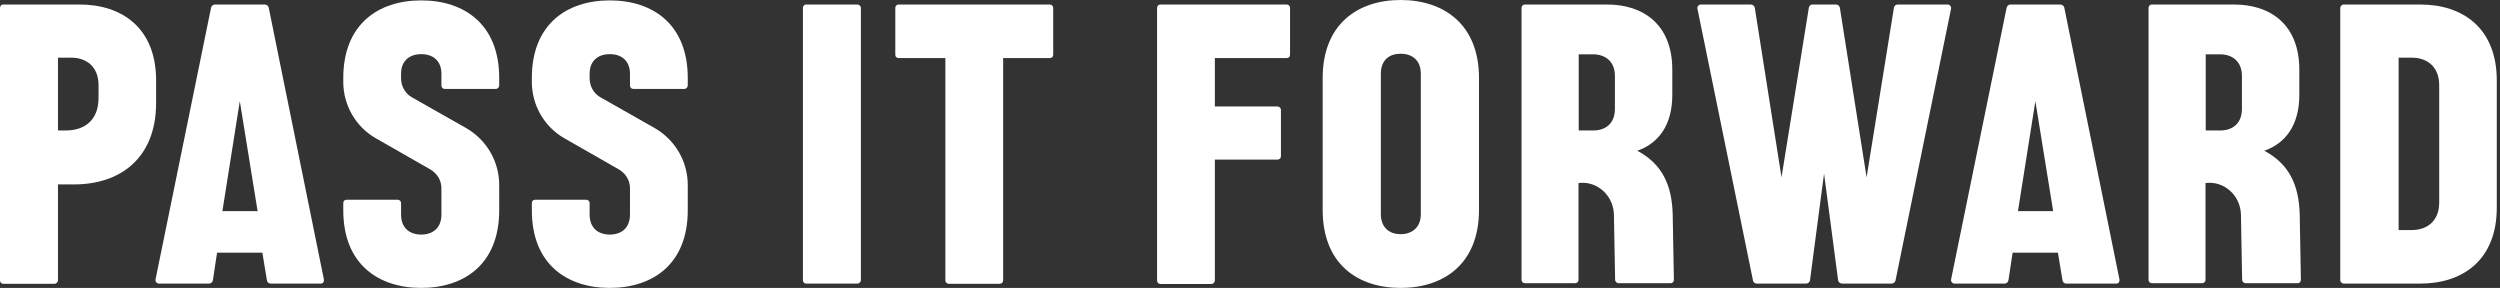 <svg width="521" height="60" viewBox="0 0 521 60" fill="none" xmlns="http://www.w3.org/2000/svg">
<rect x="0" y="0" width="521" height="60" fill="#333333" stroke="none"/>
<path d="M268.143 0.943C268.555 0.943 268.844 1.271 268.844 1.641V11.401C268.844 11.811 268.596 12.098 268.143 12.098H253.175V22.187H266.246C266.576 22.187 266.947 22.515 266.947 22.884V32.563C266.947 32.973 266.617 33.261 266.246 33.261H253.175V58.483C253.175 58.811 252.845 59.18 252.474 59.18H241.836C241.423 59.18 241.135 58.852 241.135 58.483V1.641C241.135 1.312 241.382 0.943 241.836 0.943H268.143Z" fill="white"/>
<path d="M308.222 16.241V43.759C308.222 54.956 300.923 60 291.893 60C282.863 60 275.647 54.956 275.647 43.759V16.241C275.647 5.044 282.946 0 291.893 0C300.841 0 308.222 5.044 308.222 16.241ZM287.77 15.379V44.621C287.77 47.532 289.667 48.804 291.893 48.804C294.12 48.804 296.099 47.532 296.099 44.621V15.379C296.099 12.467 294.202 11.196 291.893 11.196C289.584 11.196 287.77 12.467 287.77 15.379Z" fill="white"/>
<path d="M334.941 0.943C342.487 0.943 348.507 5.127 348.507 14.518V19.809C348.507 26.125 345.58 29.898 341.209 31.415C346.363 34.163 348.425 38.51 348.59 44.662L348.837 58.319C348.837 58.647 348.59 59.016 348.218 59.016H337.292C336.962 59.016 336.591 58.688 336.591 58.319L336.343 44.744C336.261 40.807 332.921 37.649 328.962 38.141V58.319C328.962 58.647 328.715 59.016 328.261 59.016H317.788C317.376 59.016 317.087 58.688 317.087 58.319V1.641C317.087 1.312 317.334 0.943 317.788 0.943H334.9H334.941ZM329.004 27.191H332.014C334.488 27.191 336.549 25.837 336.549 22.68V15.831C336.549 12.755 334.488 11.319 332.014 11.319H329.004V27.232V27.191Z" fill="white"/>
<path d="M405.904 0.943C406.317 0.943 406.688 1.353 406.605 1.805L395.019 58.483C394.936 58.811 394.606 59.098 394.235 59.098H383.927C383.515 59.098 383.143 58.852 383.061 58.401L380.133 36.172L377.206 58.401C377.123 58.811 376.793 59.098 376.422 59.098H366.114C365.702 59.098 365.413 58.852 365.331 58.483L353.744 1.805C353.661 1.394 353.991 0.943 354.445 0.943H364.836C365.248 0.943 365.619 1.189 365.702 1.641L371.268 36.952L376.958 1.641C377.041 1.23 377.288 0.943 377.742 0.943H382.649C382.979 0.943 383.35 1.189 383.432 1.641L388.999 36.952L394.689 1.641C394.771 1.23 395.019 0.943 395.472 0.943H405.946H405.904Z" fill="white"/>
<path d="M429.325 0.943C429.737 0.943 430.109 1.189 430.191 1.559L441.695 58.236C441.778 58.647 441.53 59.098 441.077 59.098H430.603C430.191 59.098 429.902 58.852 429.82 58.401L428.872 52.659H419.429L418.563 58.401C418.481 58.811 418.151 59.098 417.78 59.098H407.306C406.894 59.098 406.523 58.688 406.605 58.236L418.192 1.559C418.274 1.23 418.604 0.943 418.975 0.943H429.284H429.325ZM427.882 44.005L424.171 21.08L420.542 44.005H427.841H427.882Z" fill="white"/>
<path d="M465.611 0.943C473.157 0.943 479.177 5.127 479.177 14.518V19.809C479.177 26.125 476.249 29.898 471.878 31.415C477.032 34.163 479.094 38.51 479.259 44.662L479.507 58.319C479.507 58.647 479.259 59.016 478.888 59.016H467.961C467.631 59.016 467.26 58.688 467.26 58.319L467.013 44.744C466.93 40.807 463.59 37.649 459.632 38.141V58.319C459.632 58.647 459.384 59.016 458.931 59.016H448.458C448.045 59.016 447.757 58.688 447.757 58.319V1.641C447.757 1.312 448.004 0.943 448.458 0.943H465.57H465.611ZM459.673 27.191H462.683C465.157 27.191 467.219 25.837 467.219 22.68V15.831C467.219 12.755 465.157 11.319 462.683 11.319H459.673V27.232V27.191Z" fill="white"/>
<path d="M504.412 0.943C513.194 0.943 520.328 5.824 520.328 16.774V43.267C520.328 54.217 513.194 59.098 504.412 59.098H488.413C488.083 59.098 487.712 58.77 487.712 58.401V1.641C487.712 1.312 488.042 0.943 488.413 0.943H504.412ZM499.876 47.943H502.639C505.731 47.943 508.329 46.138 508.329 42.201V17.758C508.329 13.821 505.731 12.017 502.639 12.017H499.876V47.902V47.943Z" fill="white"/>
<path d="M16.617 0.943C25.4 0.943 32.533 5.824 32.533 16.774V21.408C32.533 33.137 24.864 38.428 15.504 38.428H12.082V58.442C12.082 58.77 11.752 59.139 11.38 59.139H0.619C0.289 59.139 0 58.811 0 58.442V1.641C0 1.312 0.247 0.943 0.619 0.943H16.617ZM12.082 27.191H13.731C17.524 27.191 20.534 25.14 20.534 20.424V17.758C20.534 13.821 17.937 12.017 14.844 12.017H12.082V27.15V27.191Z" fill="white"/>
<path d="M55.13 0.943C55.542 0.943 55.913 1.189 55.995 1.559L67.5 58.236C67.582 58.647 67.335 59.098 66.881 59.098H56.408C55.995 59.098 55.707 58.852 55.624 58.401L54.676 52.659H45.233L44.368 58.401C44.285 58.811 43.955 59.098 43.584 59.098H33.111C32.699 59.098 32.327 58.688 32.41 58.236L43.996 1.559C44.079 1.23 44.409 0.943 44.78 0.943H55.088H55.13ZM53.686 44.005L49.975 21.08L46.347 44.005H53.645H53.686Z" fill="white"/>
<path d="M104.033 16.2V17.84C104.033 18.168 103.703 18.537 103.332 18.537H92.694C92.281 18.537 91.993 18.209 91.993 17.84V15.379C91.993 12.55 90.096 11.278 87.787 11.278C85.478 11.278 83.581 12.55 83.581 15.379V16.323C83.581 17.963 84.447 19.48 85.807 20.26L97.229 26.739C101.435 29.2 104.033 33.67 104.033 38.551V43.841C104.033 55.038 96.734 60 87.787 60C78.839 60 71.541 55.038 71.541 43.841V42.324C71.541 41.914 71.788 41.627 72.242 41.627H82.88C83.21 41.627 83.581 41.873 83.581 42.324V44.703C83.581 47.614 85.478 48.886 87.787 48.886C90.096 48.886 91.993 47.614 91.993 44.703V39.248C91.993 37.608 91.127 36.172 89.683 35.311L78.344 28.831C74.138 26.453 71.541 21.9 71.541 17.102V16.241C71.541 5.126 78.757 0.082 87.787 0.082C96.817 0.082 104.033 5.126 104.033 16.241V16.2Z" fill="white"/>
<path d="M143.328 16.2V17.84C143.328 18.168 142.998 18.537 142.627 18.537H131.989C131.577 18.537 131.288 18.209 131.288 17.84V15.379C131.288 12.55 129.391 11.278 127.082 11.278C124.773 11.278 122.876 12.55 122.876 15.379V16.323C122.876 17.963 123.742 19.48 125.103 20.26L136.525 26.739C140.731 29.2 143.328 33.67 143.328 38.551V43.841C143.328 55.038 136.03 60 127.082 60C118.134 60 110.836 55.038 110.836 43.841V42.324C110.836 41.914 111.084 41.627 111.537 41.627H122.175C122.505 41.627 122.876 41.873 122.876 42.324V44.703C122.876 47.614 124.773 48.886 127.082 48.886C129.391 48.886 131.288 47.614 131.288 44.703V39.248C131.288 37.608 130.422 36.172 128.979 35.311L117.64 28.831C113.434 26.453 110.836 21.9 110.836 17.102V16.241C110.836 5.126 118.052 0.082 127.082 0.082C136.112 0.082 143.328 5.126 143.328 16.241V16.2Z" fill="white"/>
<path d="M218.786 0.943C219.198 0.943 219.487 1.271 219.487 1.641V11.401C219.487 11.811 219.239 12.098 218.786 12.098H209.055V58.442C209.055 58.77 208.807 59.139 208.354 59.139H197.715C197.303 59.139 197.015 58.811 197.015 58.442V12.098H187.283C186.871 12.098 186.582 11.852 186.582 11.401V1.641C186.582 1.312 186.83 0.943 187.283 0.943H218.745H218.786Z" fill="white"/>
<path d="M178.707 0.943C179.037 0.943 179.408 1.271 179.408 1.641V58.401C179.408 58.729 179.078 59.098 178.707 59.098H167.945C167.615 59.098 167.326 58.77 167.326 58.401V1.641C167.326 1.312 167.574 0.943 167.945 0.943H178.707Z" fill="white"/>
</svg>
